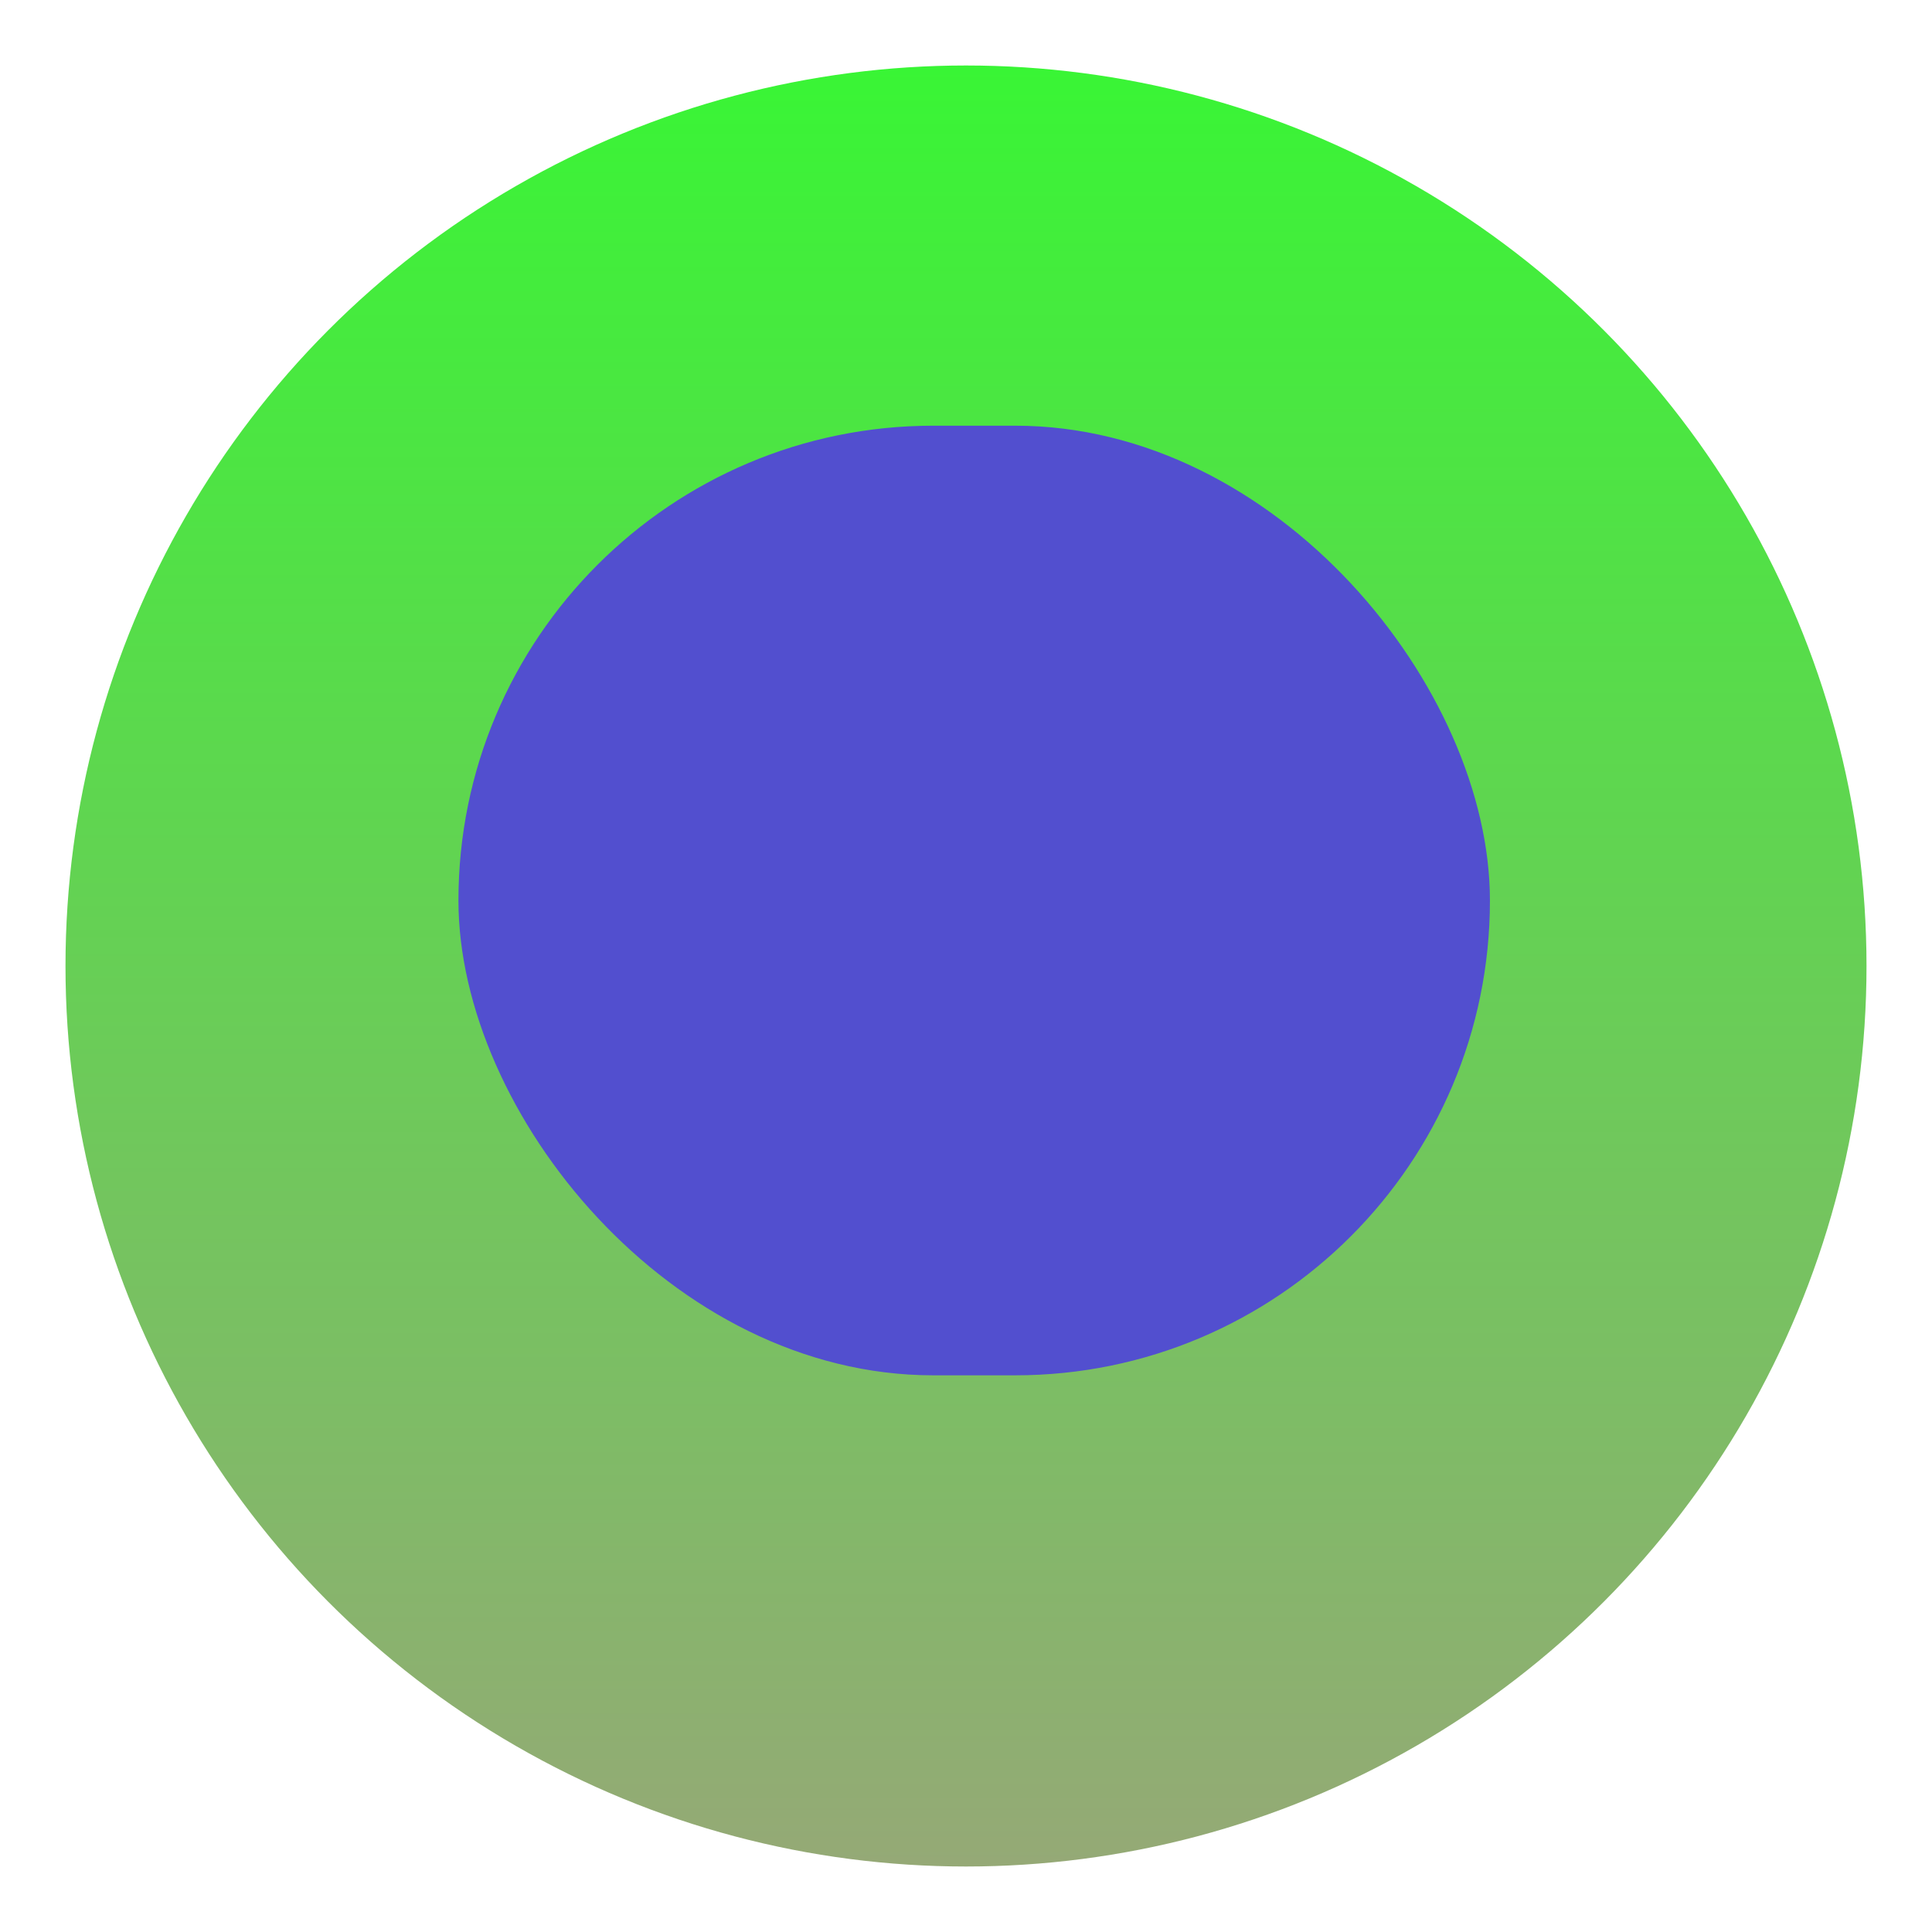 <svg width="118" height="118" viewBox="0 0 118 118" fill="none" xmlns="http://www.w3.org/2000/svg">
<g filter="url(#filter0_d_1_39)">
<circle cx="59" cy="55" r="55" fill="url(#paint0_linear_1_39)"/>
</g>
<rect x="28" y="26" width="63" height="58" rx="29" fill="#524FCF"/>
<defs>
<filter id="filter0_d_1_39" x="0" y="0" width="118" height="118" filterUnits="userSpaceOnUse" color-interpolation-filters="sRGB">
<feFlood flood-opacity="0" result="BackgroundImageFix"/>
<feColorMatrix in="SourceAlpha" type="matrix" values="0 0 0 0 0 0 0 0 0 0 0 0 0 0 0 0 0 0 127 0" result="hardAlpha"/>
<feOffset dy="4"/>
<feGaussianBlur stdDeviation="2"/>
<feComposite in2="hardAlpha" operator="out"/>
<feColorMatrix type="matrix" values="0 0 0 0 0 0 0 0 0 0 0 0 0 0 0 0 0 0 0.25 0"/>
<feBlend mode="normal" in2="BackgroundImageFix" result="effect1_dropShadow_1_39"/>
<feBlend mode="normal" in="SourceGraphic" in2="effect1_dropShadow_1_39" result="shape"/>
</filter>
<linearGradient id="paint0_linear_1_39" x1="59" y1="0" x2="59" y2="110" gradientUnits="userSpaceOnUse">
<stop stop-color="#39F535"/>
<stop offset="1" stop-color="#95A976"/>
</linearGradient>
</defs>
</svg>
